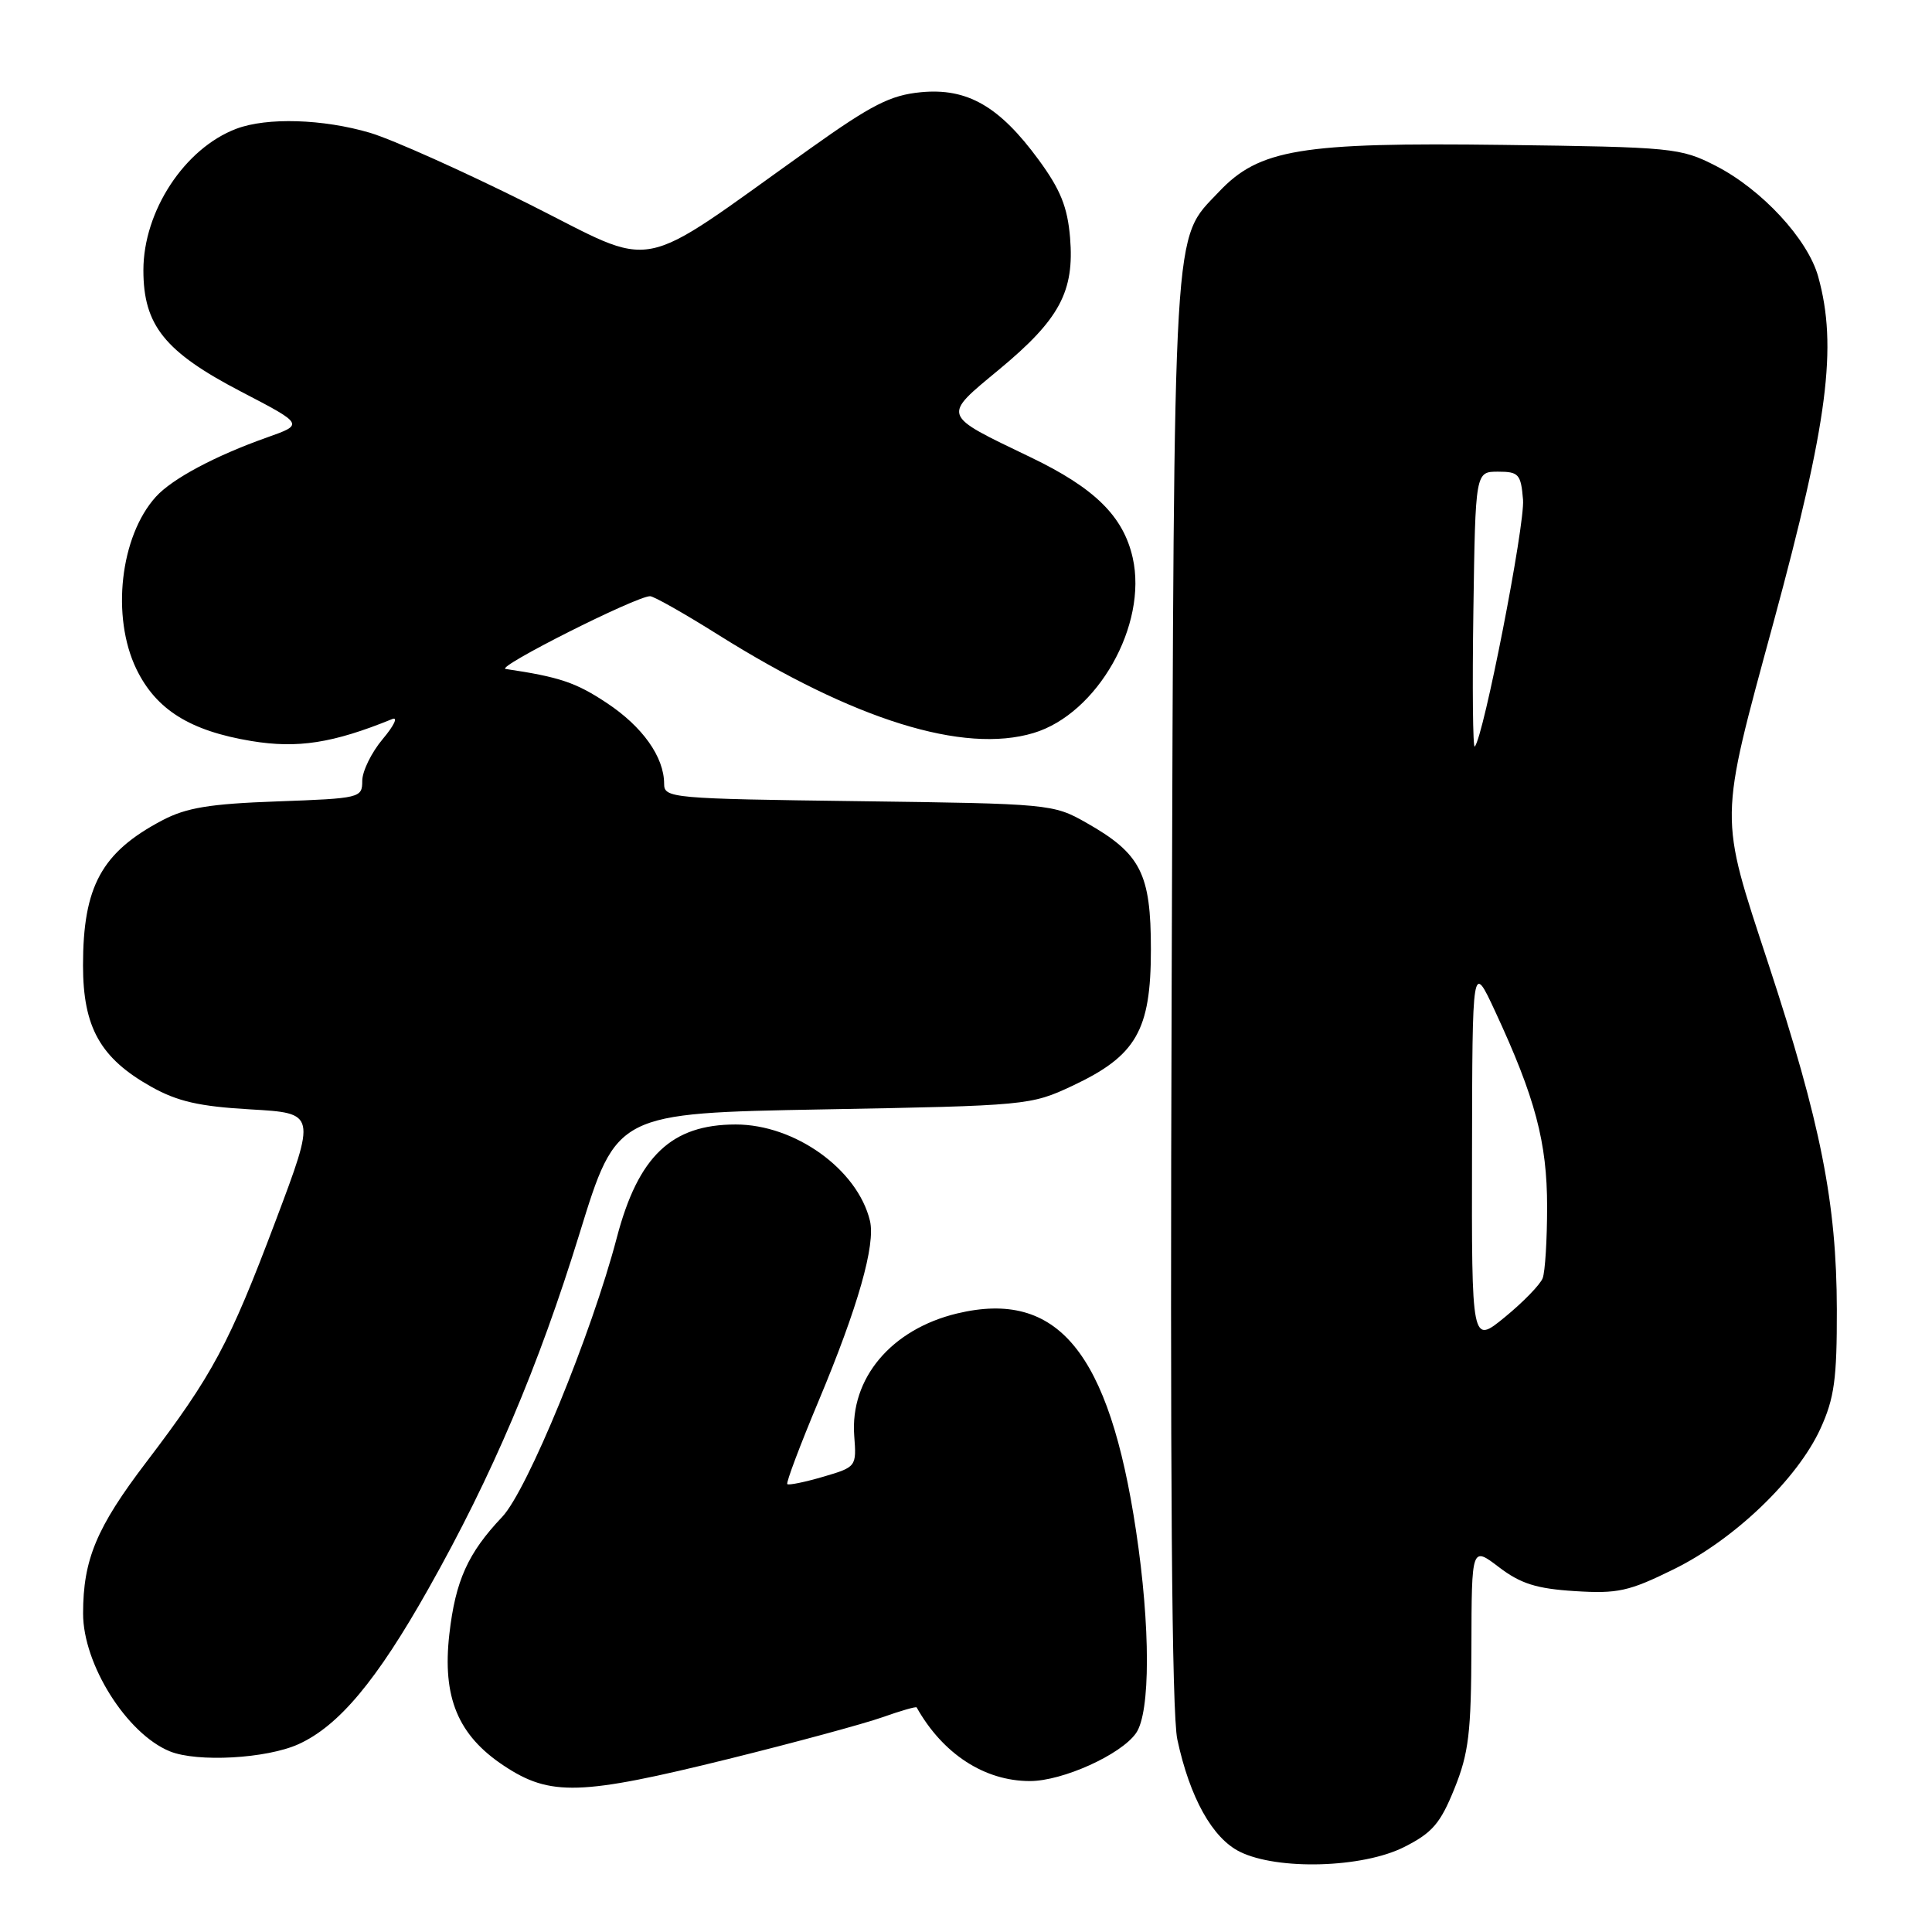 <?xml version="1.0" encoding="UTF-8" standalone="no"?>
<!DOCTYPE svg PUBLIC "-//W3C//DTD SVG 1.1//EN" "http://www.w3.org/Graphics/SVG/1.1/DTD/svg11.dtd" >
<svg xmlns="http://www.w3.org/2000/svg" xmlns:xlink="http://www.w3.org/1999/xlink" version="1.1" viewBox="0 0 256 256">
 <g >
 <path fill="currentColor"
d=" M 186.04 244.75 C 189.79 242.86 190.85 241.63 192.72 237.00 C 194.62 232.30 194.94 229.57 194.97 218.20 C 195.00 204.90 195.00 204.90 198.62 207.66 C 201.48 209.84 203.58 210.51 208.66 210.83 C 214.35 211.19 215.83 210.87 221.79 207.93 C 229.83 203.98 238.17 195.97 241.22 189.30 C 243.06 185.27 243.41 182.73 243.39 173.50 C 243.36 159.43 241.27 148.86 234.31 127.68 C 227.76 107.73 227.73 109.22 234.99 82.50 C 242.21 55.89 243.50 45.93 240.92 36.65 C 239.54 31.68 233.44 25.09 227.32 21.96 C 222.67 19.59 221.68 19.49 199.18 19.20 C 172.33 18.85 166.85 19.76 161.50 25.43 C 155.34 31.96 155.60 27.66 155.25 130.98 C 155.03 195.57 155.27 227.04 156.00 230.48 C 157.65 238.19 160.65 243.57 164.29 245.37 C 169.30 247.84 180.54 247.52 186.04 244.75 Z  M 96.57 233.06 C 105.33 230.89 114.48 228.41 116.91 227.55 C 119.33 226.69 121.38 226.10 121.46 226.24 C 124.93 232.41 130.45 236.00 136.47 236.00 C 140.80 236.00 148.53 232.51 150.53 229.65 C 152.45 226.91 152.45 215.56 150.53 202.83 C 146.96 179.12 140.14 170.85 126.82 174.04 C 118.09 176.14 112.62 182.65 113.19 190.25 C 113.50 194.34 113.47 194.39 109.07 195.68 C 106.64 196.39 104.50 196.83 104.32 196.65 C 104.14 196.47 106.01 191.50 108.48 185.61 C 113.69 173.17 116.04 164.92 115.27 161.75 C 113.62 154.94 105.34 149.00 97.49 149.00 C 88.97 149.00 84.57 153.19 81.73 164.00 C 78.39 176.74 69.87 197.49 66.54 201.00 C 62.00 205.79 60.35 209.44 59.54 216.54 C 58.59 224.90 60.67 229.93 66.77 233.97 C 72.92 238.05 76.91 237.92 96.57 233.06 Z  M 39.56 231.11 C 44.90 228.68 49.91 222.70 56.78 210.50 C 65.21 195.56 71.35 181.10 76.81 163.39 C 81.71 147.50 81.71 147.50 109.11 147.00 C 136.08 146.51 136.59 146.46 142.09 143.88 C 150.56 139.90 152.50 136.55 152.50 125.82 C 152.50 115.73 151.17 113.11 143.91 109.00 C 139.57 106.54 139.08 106.49 113.75 106.16 C 88.94 105.84 88.00 105.75 88.00 103.86 C 88.00 100.31 85.14 96.28 80.39 93.14 C 76.31 90.43 74.13 89.70 67.00 88.64 C 65.58 88.43 84.30 79.00 86.14 79.00 C 86.63 79.00 90.73 81.32 95.26 84.17 C 113.20 95.41 127.67 99.91 136.94 97.13 C 145.42 94.59 152.09 82.82 150.09 73.91 C 148.85 68.41 145.05 64.66 136.54 60.58 C 124.66 54.86 124.80 55.26 132.40 48.95 C 140.40 42.32 142.38 38.63 141.79 31.49 C 141.45 27.43 140.52 25.12 137.63 21.18 C 132.42 14.07 128.16 11.63 122.02 12.22 C 117.99 12.61 115.51 13.87 107.33 19.70 C 83.75 36.49 87.51 35.76 69.97 26.98 C 61.43 22.71 52.01 18.49 49.04 17.60 C 42.81 15.76 35.38 15.53 31.32 17.06 C 24.46 19.65 19.00 27.97 19.00 35.81 C 19.00 43.10 21.83 46.62 31.90 51.87 C 40.28 56.23 40.28 56.23 35.39 57.96 C 28.53 60.39 22.82 63.43 20.65 65.83 C 15.92 71.06 14.72 81.72 18.07 88.65 C 20.68 94.03 25.16 96.84 33.31 98.19 C 39.44 99.20 44.11 98.48 51.97 95.28 C 52.78 94.95 52.22 96.14 50.72 97.92 C 49.22 99.70 48.00 102.20 48.00 103.47 C 48.00 105.73 47.73 105.79 36.75 106.19 C 27.78 106.51 24.69 107.02 21.50 108.70 C 13.47 112.93 11.00 117.45 11.00 127.92 C 11.00 136.14 13.30 140.22 20.04 144.00 C 23.52 145.95 26.40 146.61 33.20 147.00 C 41.90 147.50 41.90 147.50 36.50 161.83 C 30.36 178.11 28.18 182.18 19.37 193.76 C 12.79 202.40 11.01 206.66 11.01 213.79 C 11.00 220.52 16.79 229.73 22.50 232.06 C 26.13 233.54 35.33 233.03 39.56 231.11 Z  M 195.05 152.82 C 195.09 127.50 195.09 127.50 198.11 134.00 C 203.43 145.45 205.00 151.37 205.00 159.89 C 205.00 164.26 204.74 168.53 204.41 169.37 C 204.09 170.21 201.84 172.53 199.41 174.52 C 195.00 178.13 195.00 178.13 195.05 152.82 Z  M 195.23 80.94 C 195.50 62.50 195.50 62.50 198.50 62.50 C 201.24 62.50 201.53 62.82 201.81 66.22 C 202.08 69.52 196.56 97.78 195.41 98.92 C 195.16 99.17 195.08 91.08 195.23 80.94 Z "/>
</g>
</svg>
